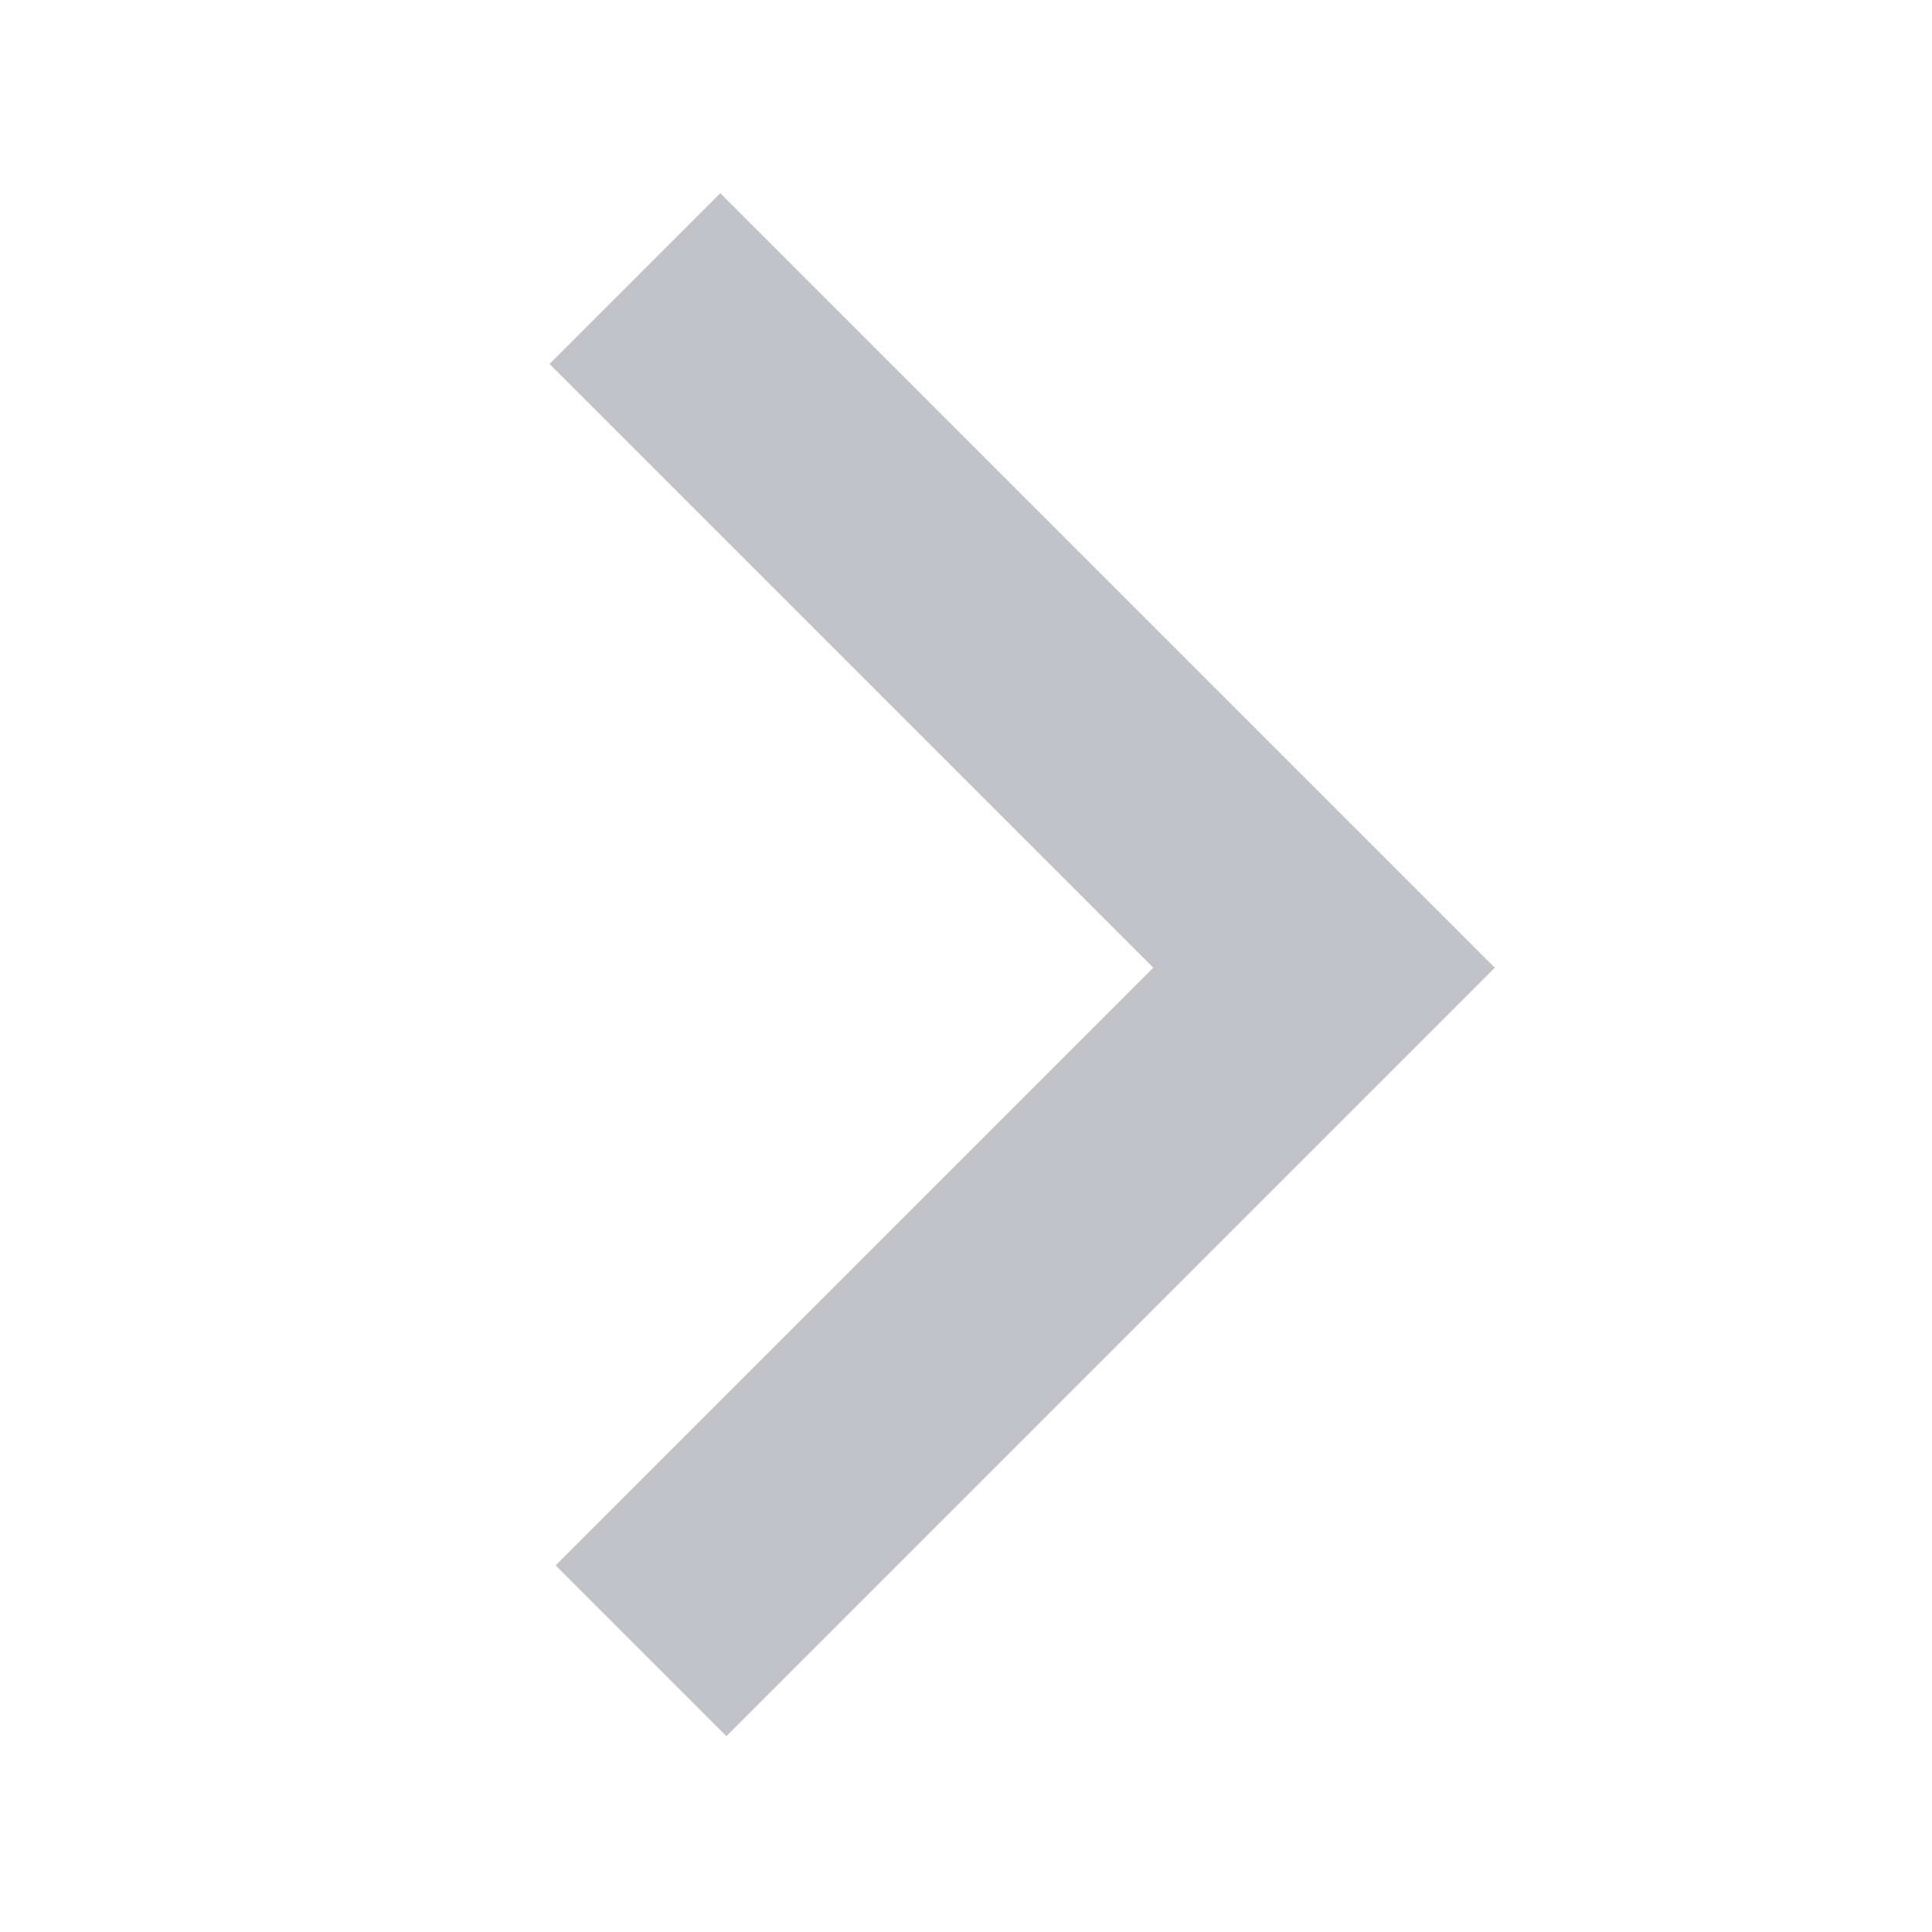 <svg xmlns="http://www.w3.org/2000/svg" width="16" height="16" viewBox="0 0 16 16">
  <path fill="#33374B" fill-rule="evenodd" d="M9.489,3.489 L1.454,3.489 L1.454,5.489 L8.525,5.489 L8.525,12.489 L10.525,12.489 L10.525,3.489 L9.489,3.489 Z" transform="rotate(45 5.99 7.99)" opacity=".3"/>
</svg>
